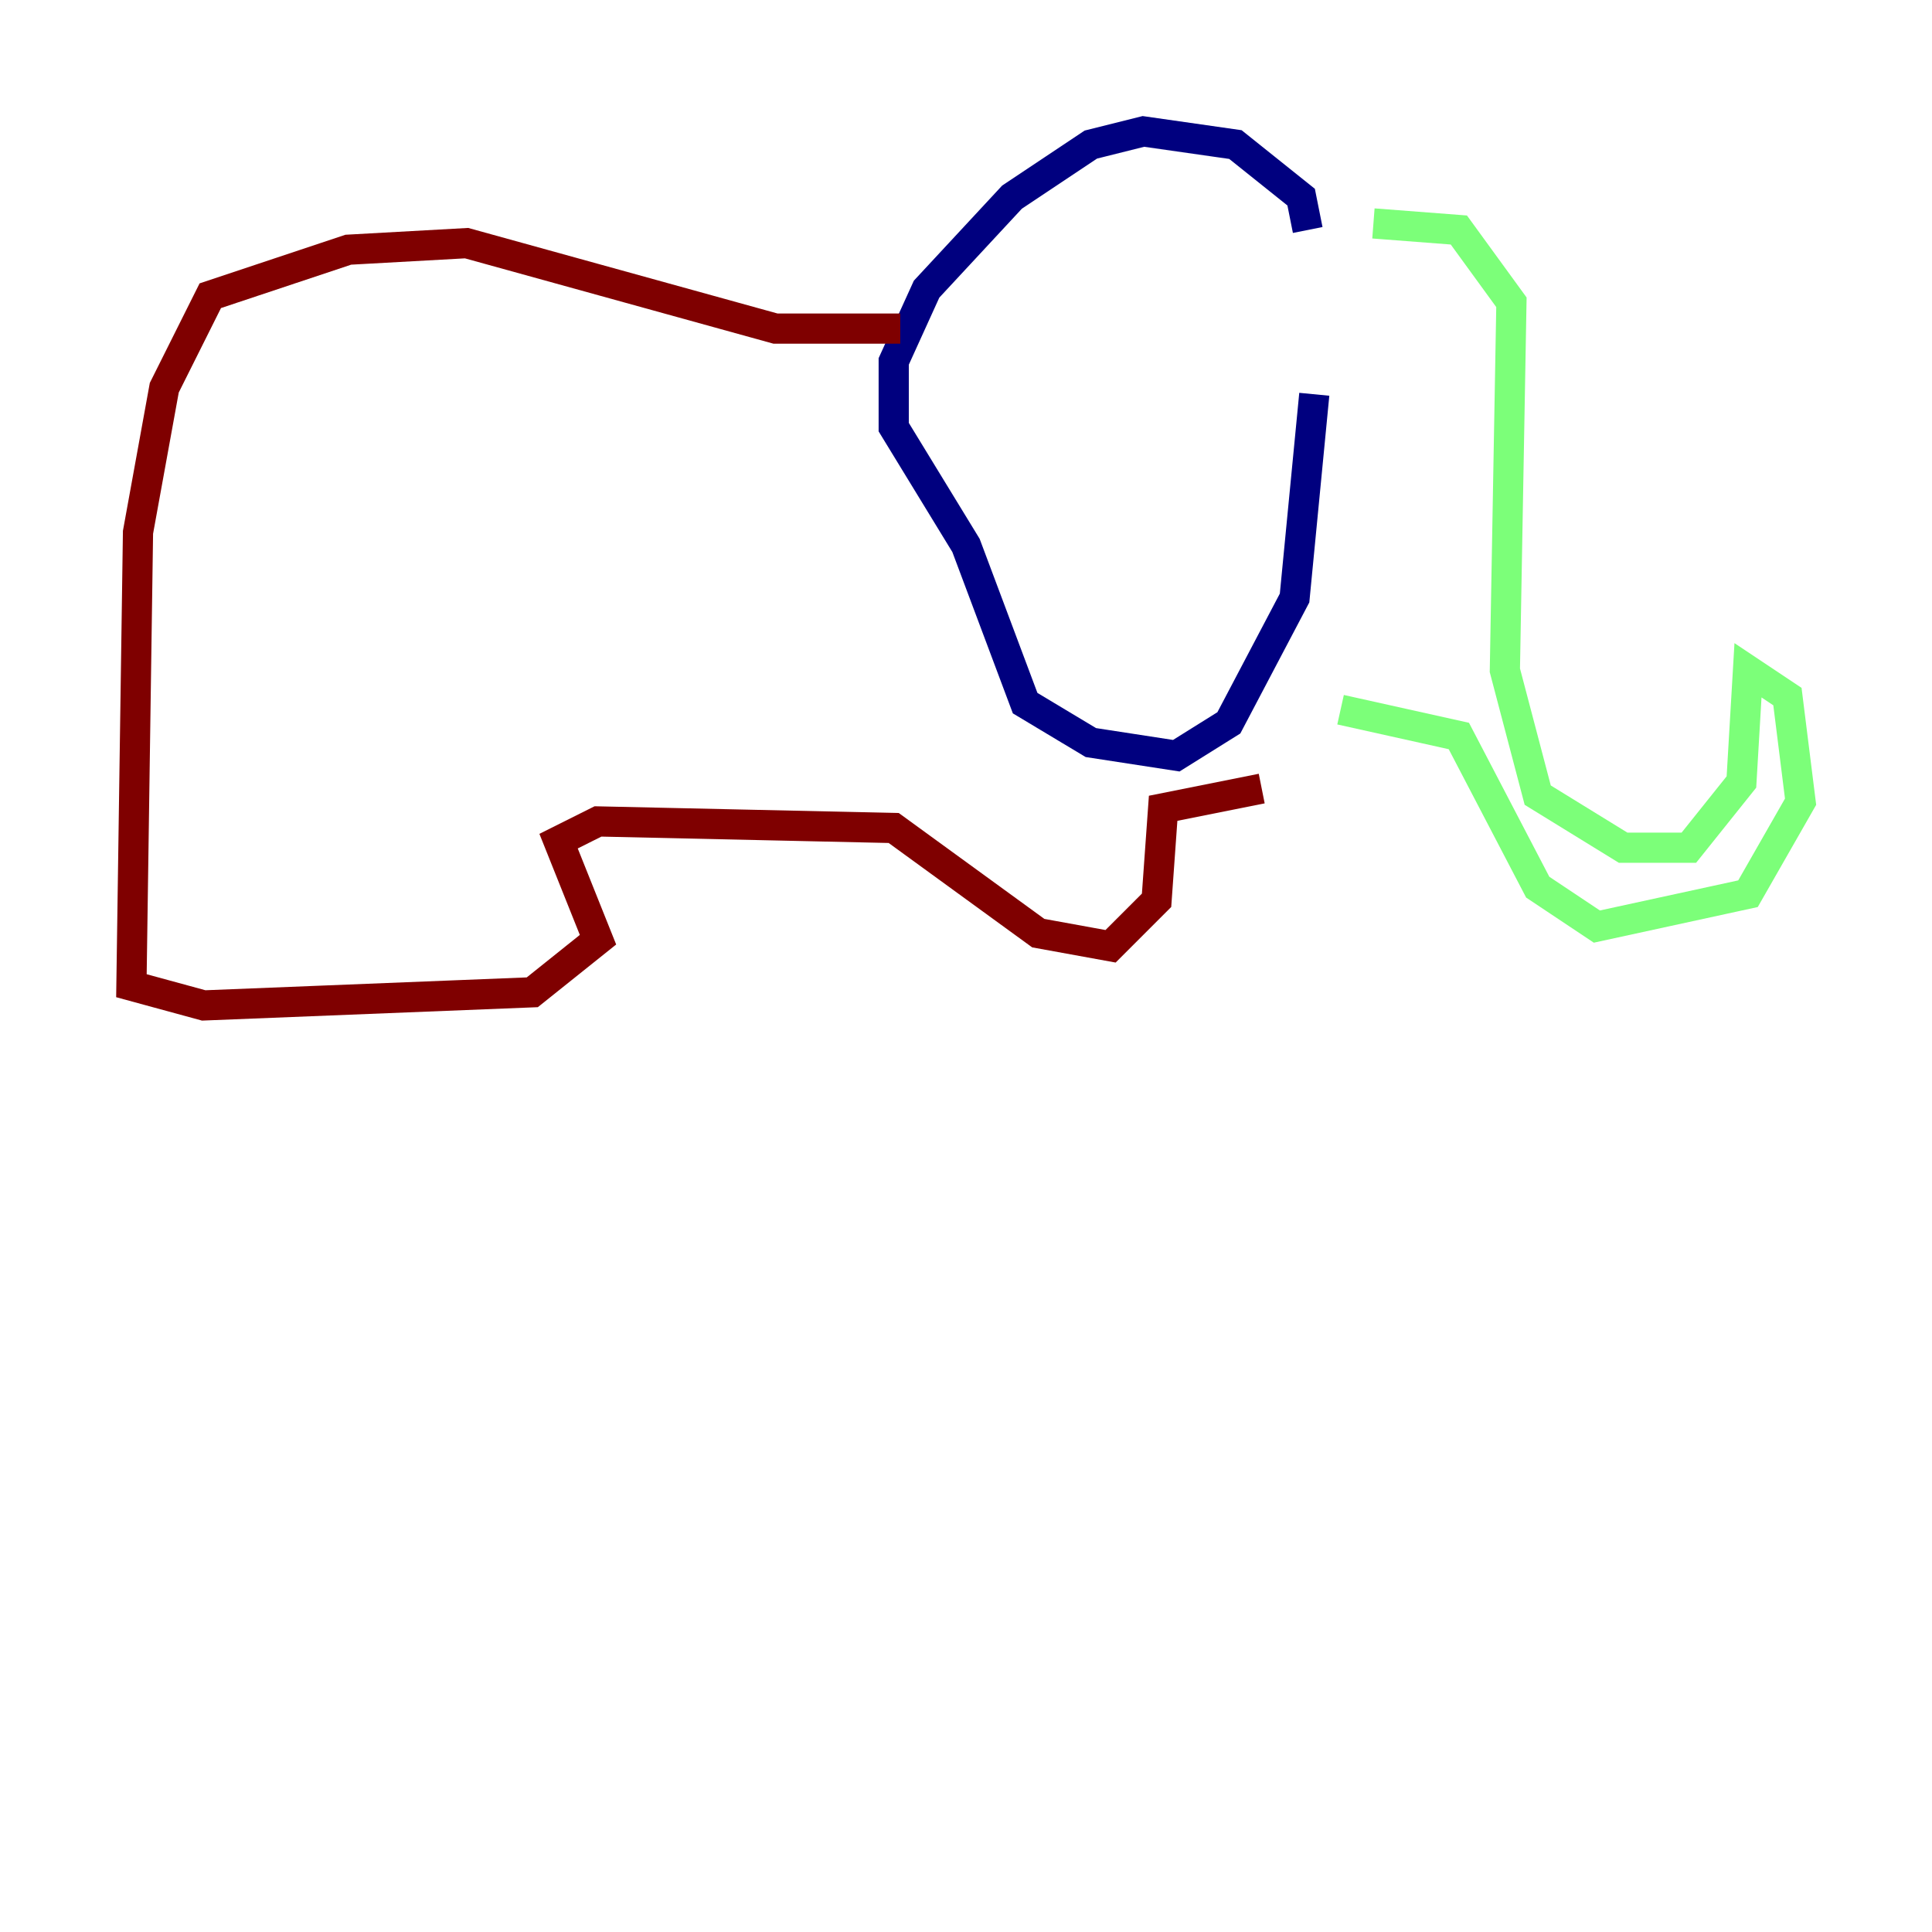 <?xml version="1.0" encoding="utf-8" ?>
<svg baseProfile="tiny" height="128" version="1.2" viewBox="0,0,128,128" width="128" xmlns="http://www.w3.org/2000/svg" xmlns:ev="http://www.w3.org/2001/xml-events" xmlns:xlink="http://www.w3.org/1999/xlink"><defs /><polyline fill="none" points="86.639,15.238 86.204,13.061 81.85,9.578 75.755,8.707 72.272,9.578 67.048,13.061 61.388,19.157 59.211,23.946 59.211,28.299 64.0,36.136 67.918,46.585 72.272,49.197 77.932,50.068 81.415,47.891 85.769,39.619 87.075,26.122" stroke="#00007f" stroke-width="2" /><polyline fill="none" points="90.993,14.803 96.653,15.238 100.136,20.027 99.701,44.408 101.878,52.68 107.537,56.163 111.891,56.163 115.374,51.809 115.809,44.408 118.422,46.15 119.293,53.116 115.809,59.211 105.796,61.388 101.878,58.776 96.653,48.762 88.816,47.02" stroke="#7cff79" stroke-width="2" /><polyline fill="none" points="59.646,21.769 51.374,21.769 30.912,16.109 23.075,16.544 13.932,19.592 10.884,25.687 9.143,35.265 8.707,65.306 13.497,66.612 35.265,65.742 39.619,62.258 37.007,55.728 39.619,54.422 59.211,54.857 68.789,61.823 73.578,62.694 76.626,59.646 77.061,53.551 83.592,52.245" stroke="#7f0000" stroke-width="2" /></svg>